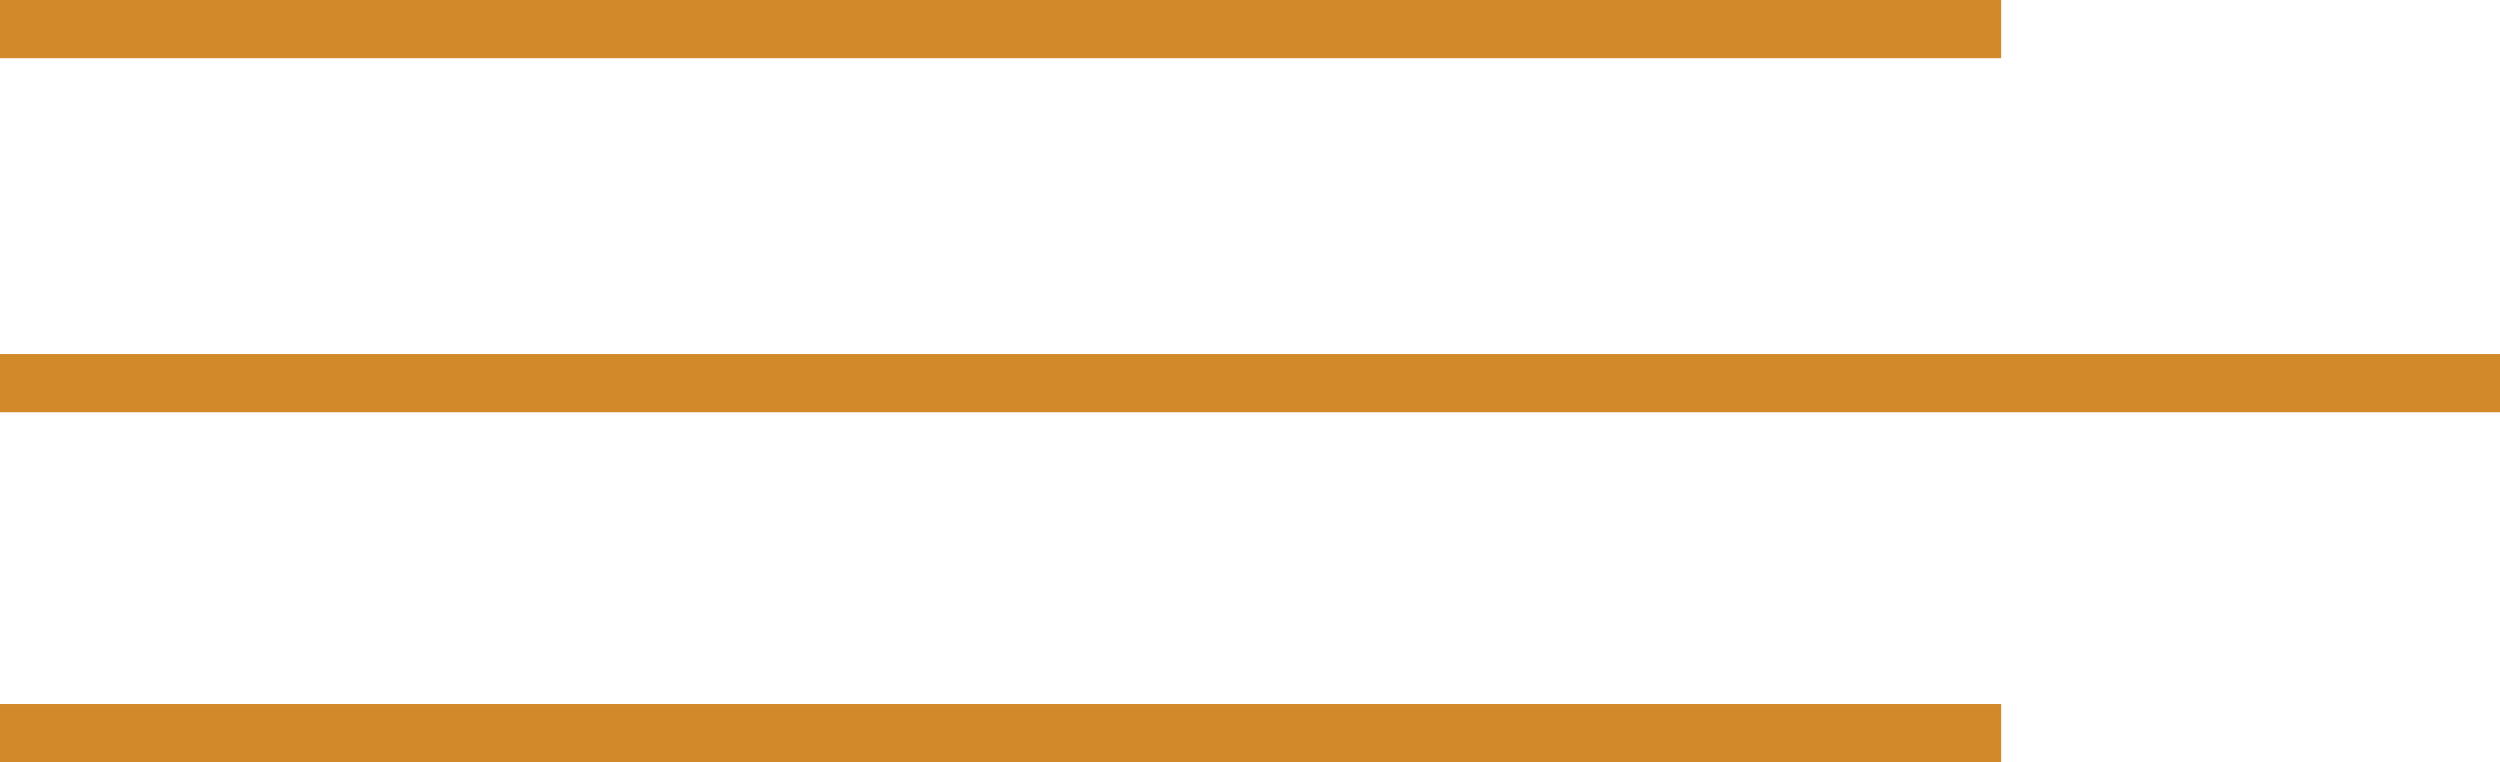 <svg id="Слой_1" data-name="Слой 1" xmlns="http://www.w3.org/2000/svg" viewBox="0 0 214.8 65.49"><path d="M0 32.92h214.8M0 2.5h171.94M0 62.99h171.94" fill="none" stroke="#d18929" stroke-miterlimit="10" stroke-width="5"/></svg>